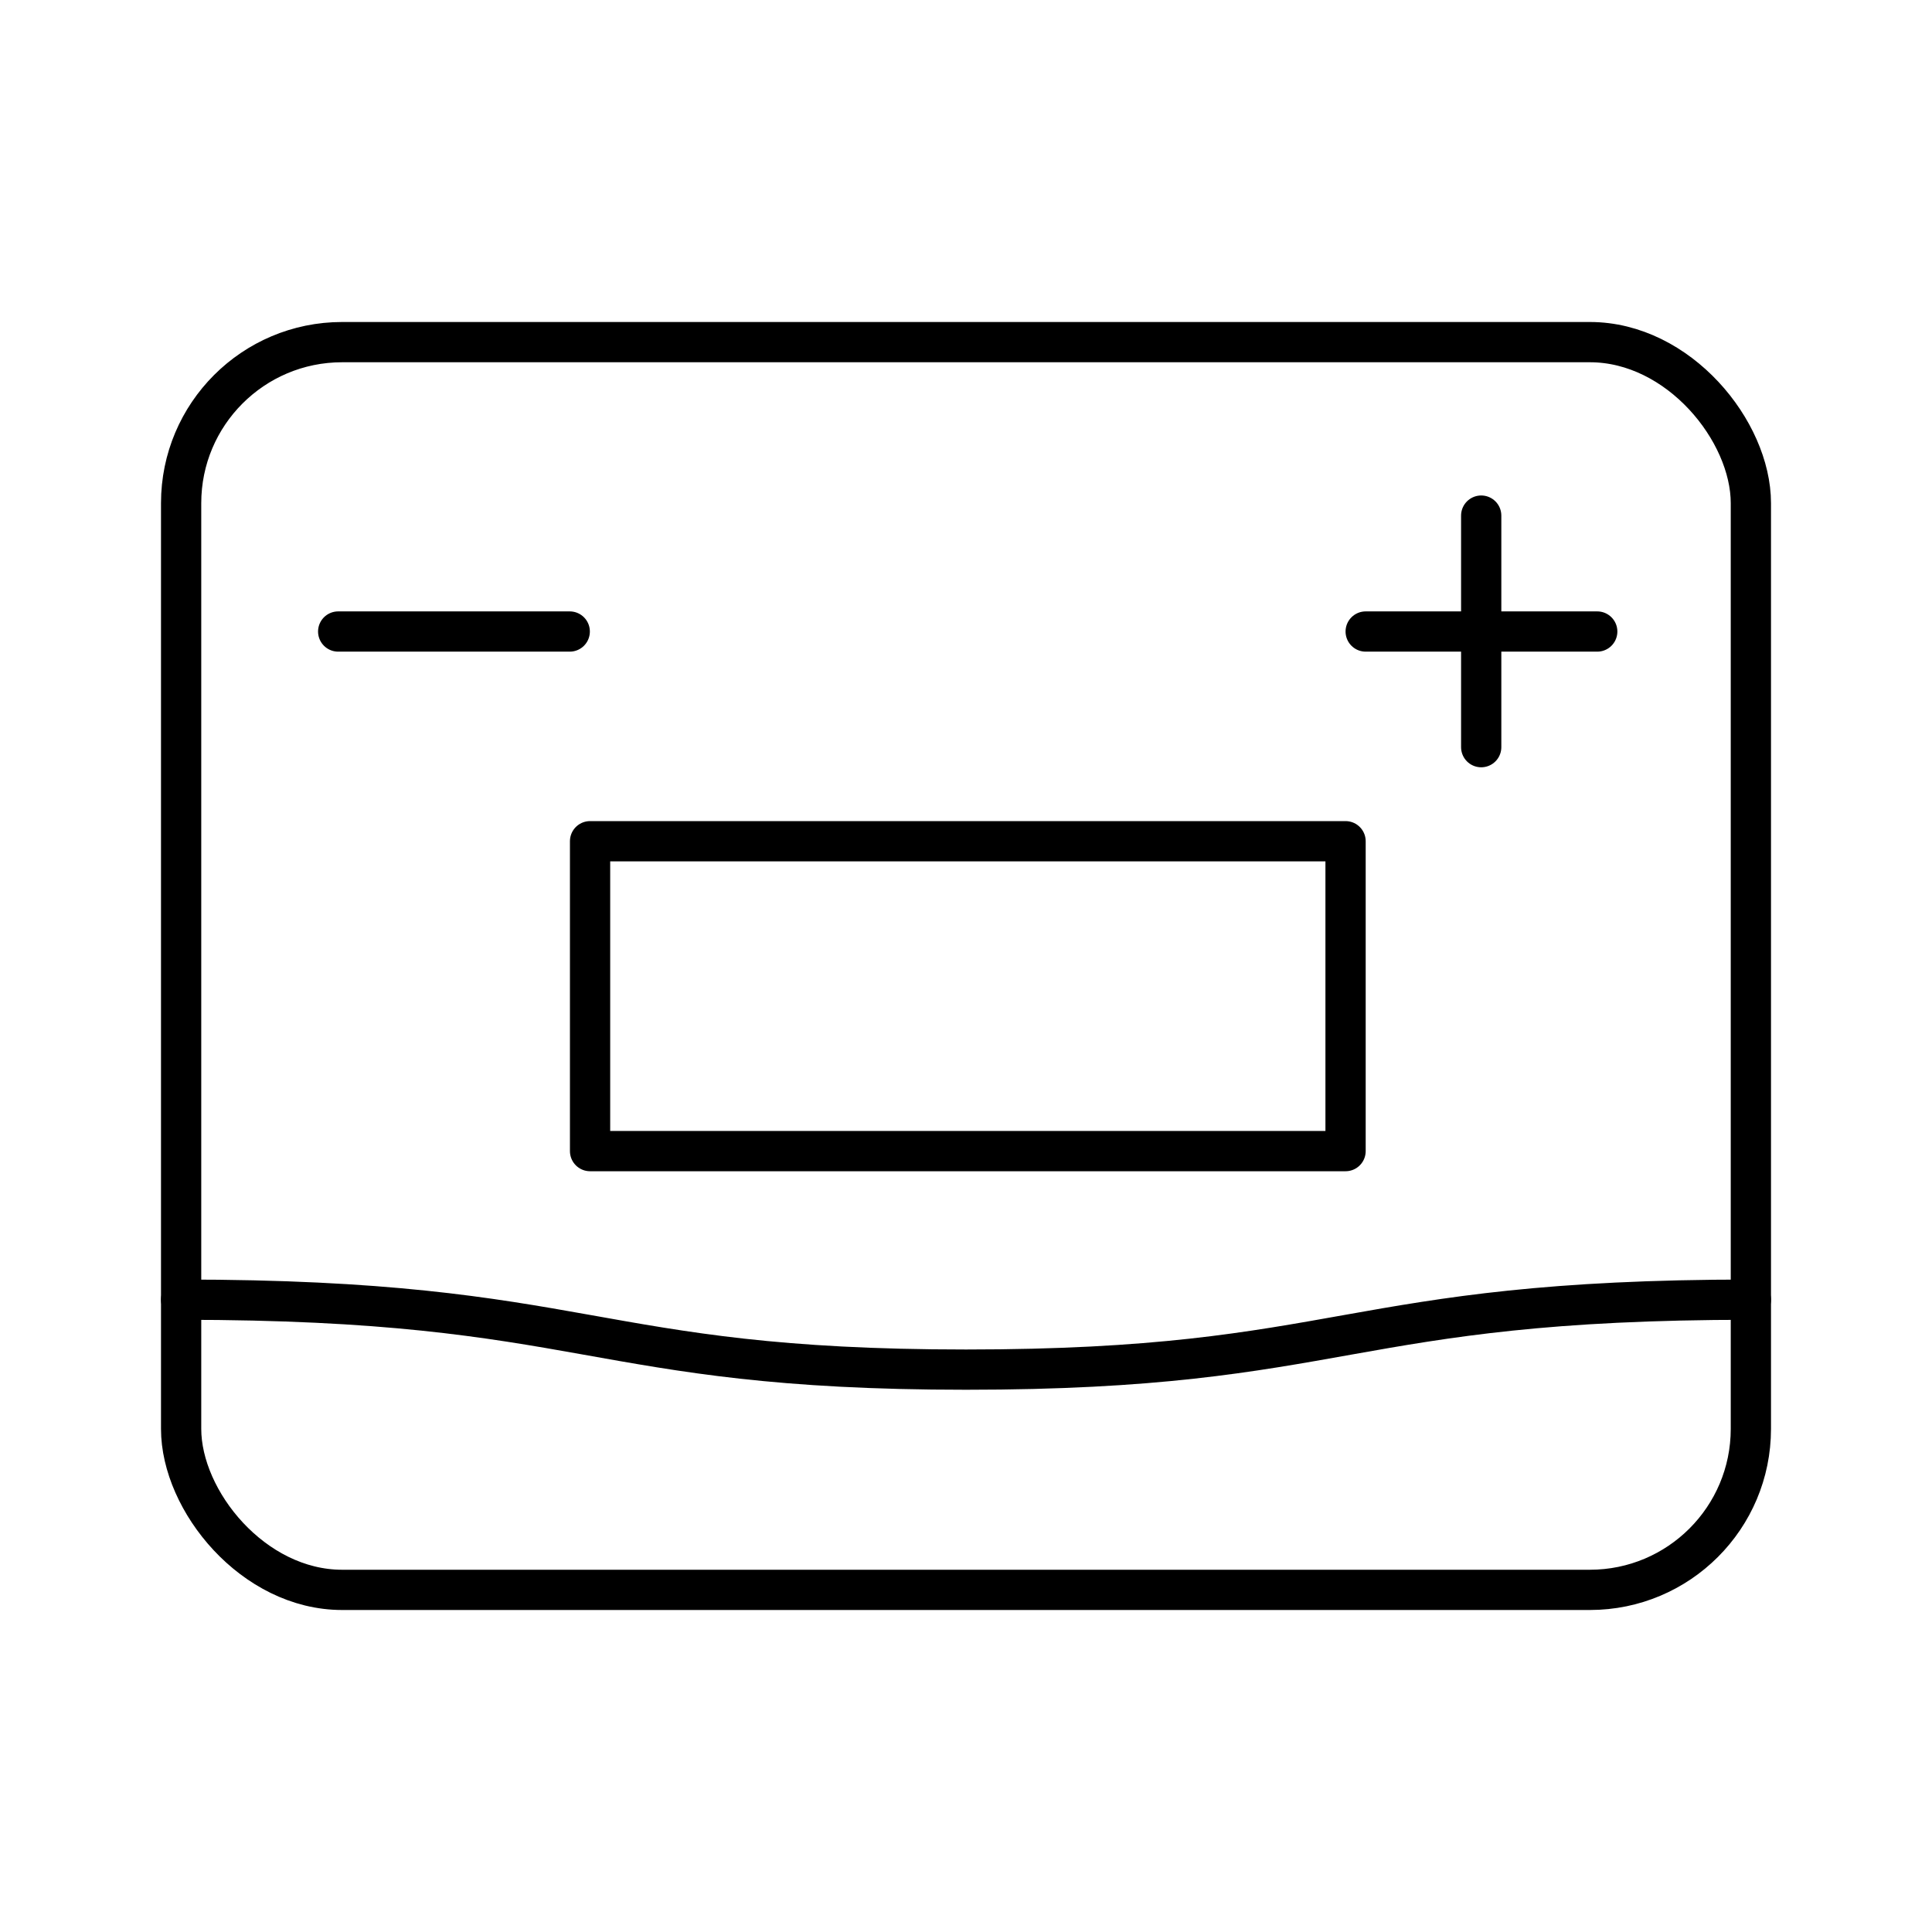 <?xml version="1.0" encoding="UTF-8"?><svg id="Layer_1" xmlns="http://www.w3.org/2000/svg" viewBox="0 0 48 48"><defs><style>.cls-1{fill:none;stroke:#000;stroke-linecap:round;stroke-linejoin:round;}</style></defs><rect class="cls-1" x="4.5" y="8.5" width="39" height="31" rx="4" ry="4"/><path class="cls-1" d="M8.402,15.69h5.753"/><path class="cls-1" d="M33.93,15.69h5.753"/><path class="cls-1" d="M36.8,12.81v5.753"/><rect class="cls-1" x="14.66" y="20.9" width="18.77" height="7.699"/><path class="cls-1" d="M4.5,32.29c10.16,0,10.16,1.738,19.5,1.738,9.428,0,9.428-1.738,19.5-1.738"/></svg>